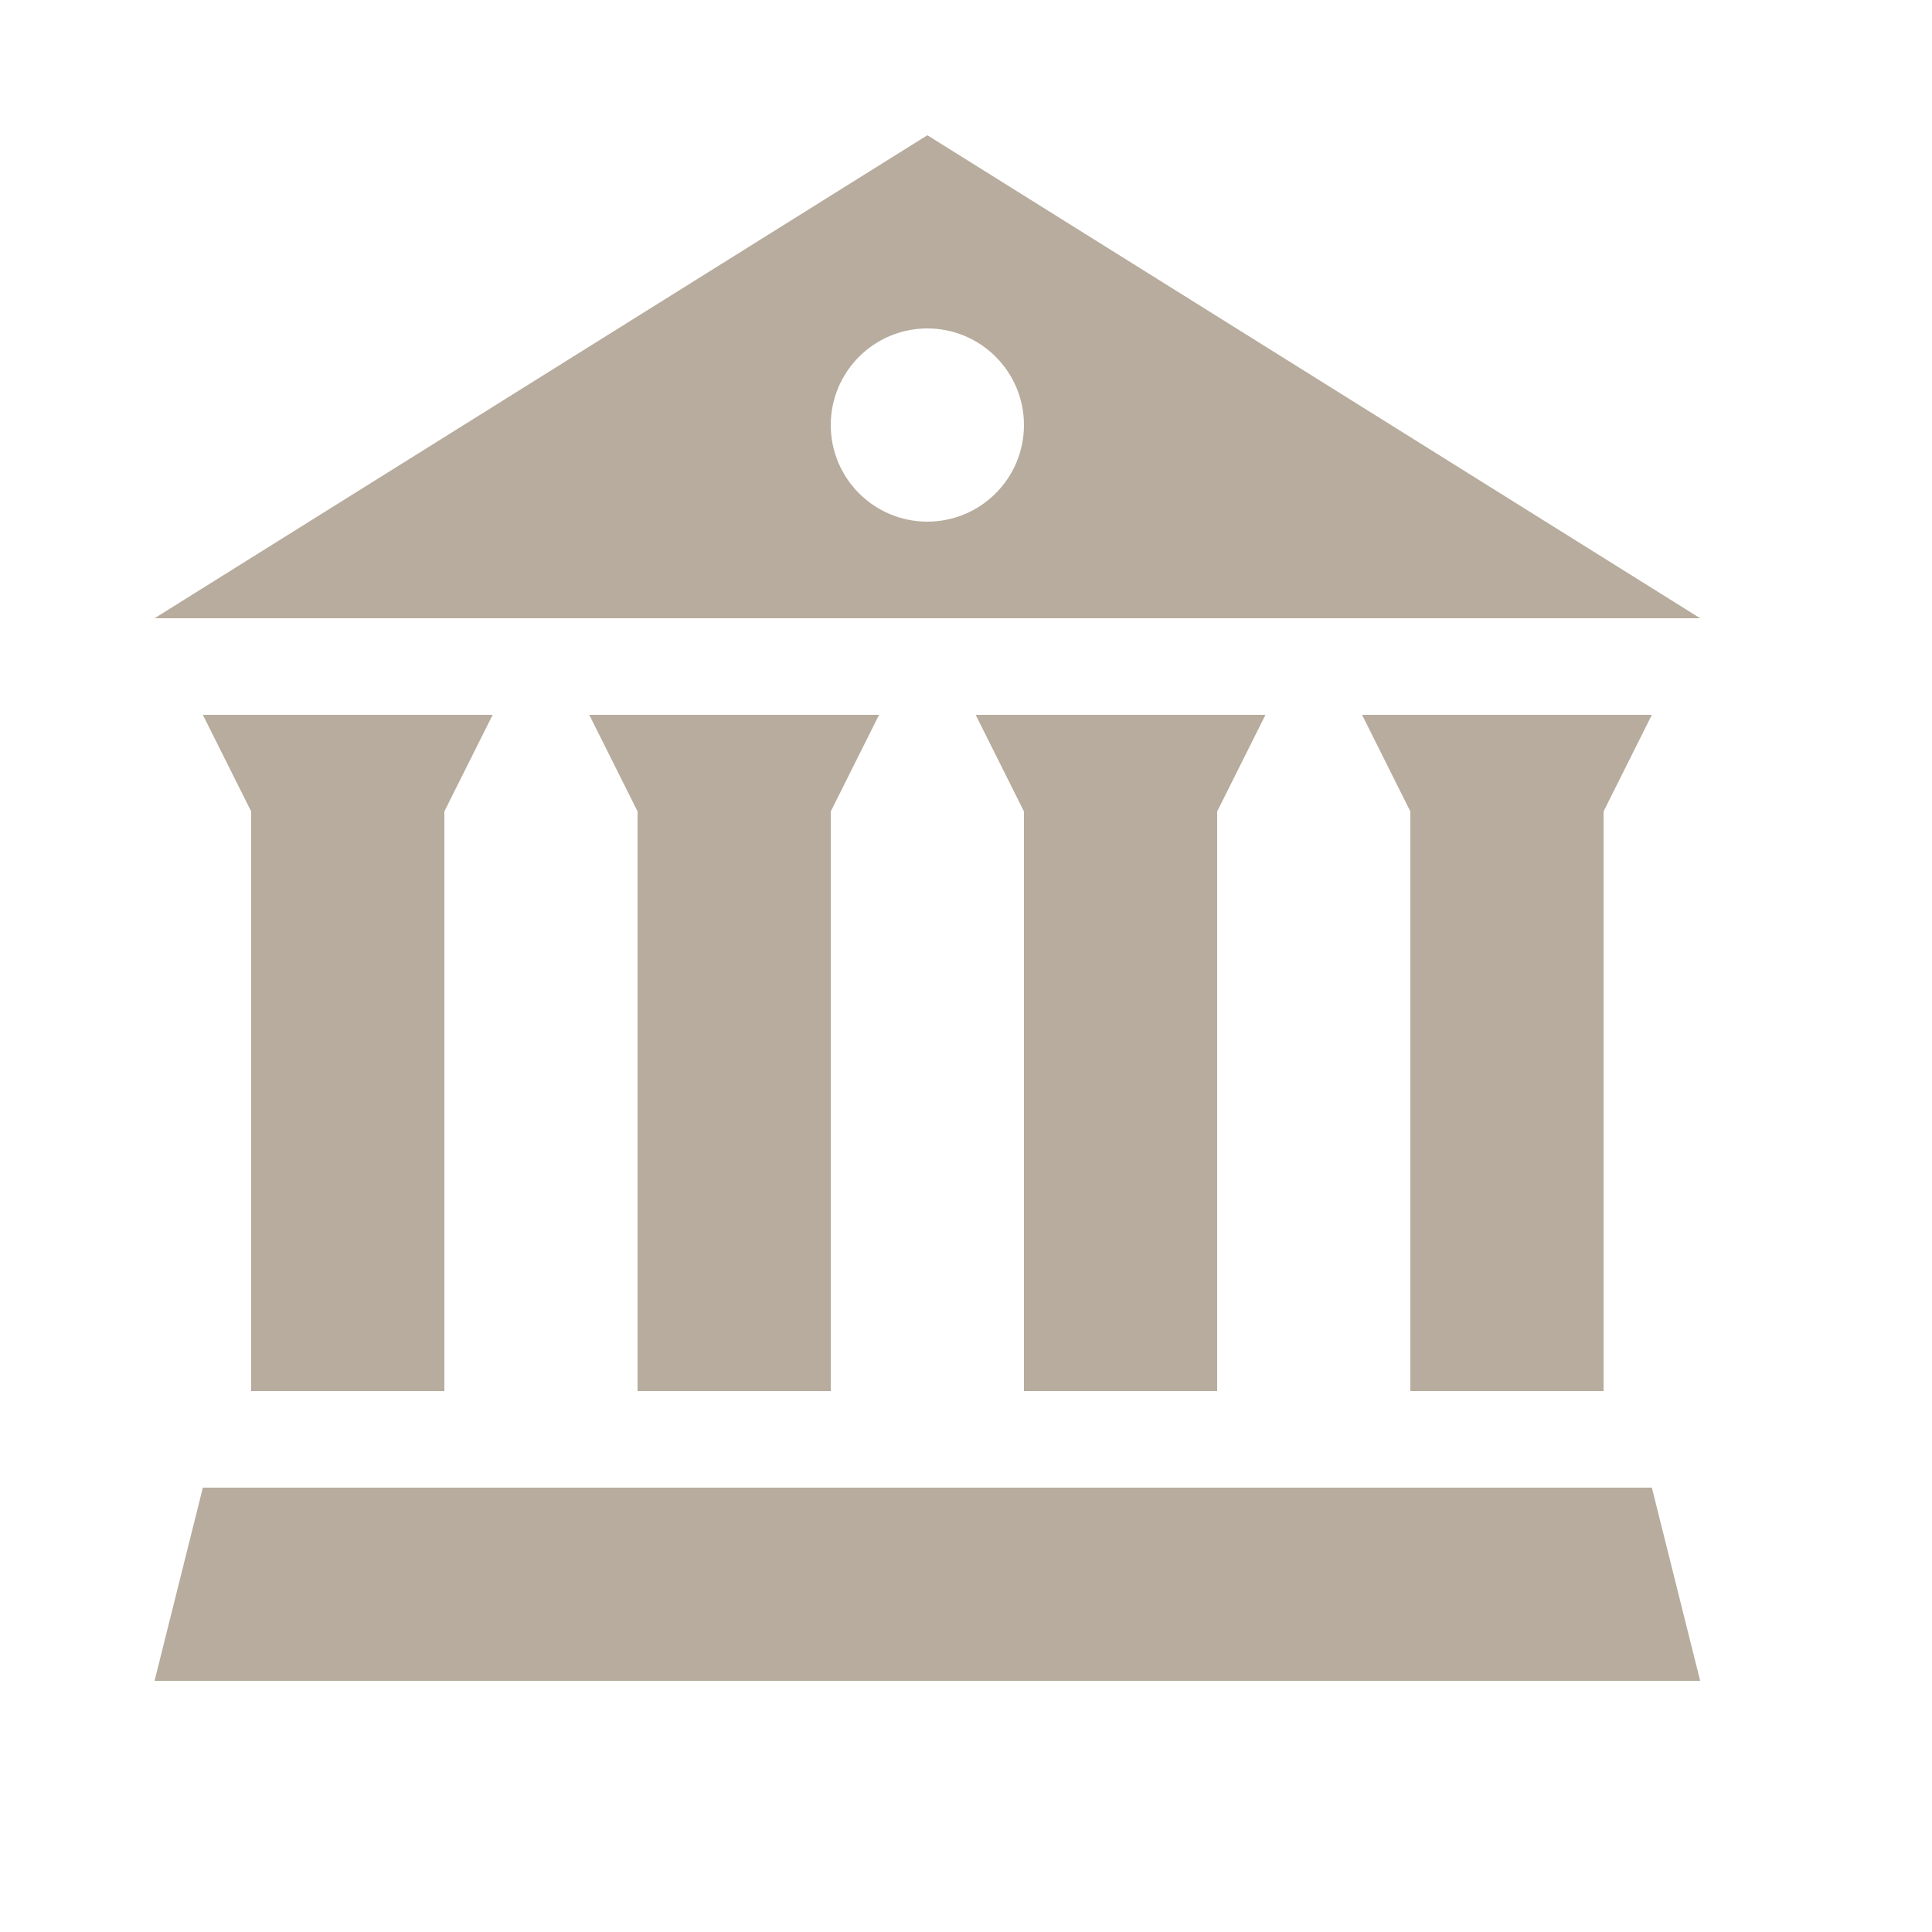 <?xml version="1.0" encoding="utf-8"?>
<!-- Generator: Adobe Illustrator 16.0.4, SVG Export Plug-In . SVG Version: 6.00 Build 0)  -->
<!DOCTYPE svg PUBLIC "-//W3C//DTD SVG 1.1//EN" "http://www.w3.org/Graphics/SVG/1.1/DTD/svg11.dtd">
<svg version="1.1" id="Layer_1" xmlns="http://www.w3.org/2000/svg" xmlns:xlink="http://www.w3.org/1999/xlink" x="0px" y="0px"
	 width="100px" height="100px" viewBox="0 0 100 100" enable-background="new 0 0 100 100" xml:space="preserve">
<g id="icomoon-ignore">
</g>
<path fill="#B7AC9D" d="M48,7L8,32h80L48,7z M70.5,37l2.5,5v30h10V42l2.5-5H70.5z M50.5,37l2.5,5v30h10V42l2.5-5H50.5z M30.5,37
	l2.5,5v30h10V42l2.5-5H30.5z M10.5,37l2.5,5v30h10V42l2.5-5H10.5z M10.5,77L8,87h80l-2.5-10H10.5z M53,22c0,2.761-2.238,5-5,5
	c-2.761,0-5-2.239-5-5s2.239-5,5-5C50.762,17,53,19.239,53,22z"/>
</svg>
